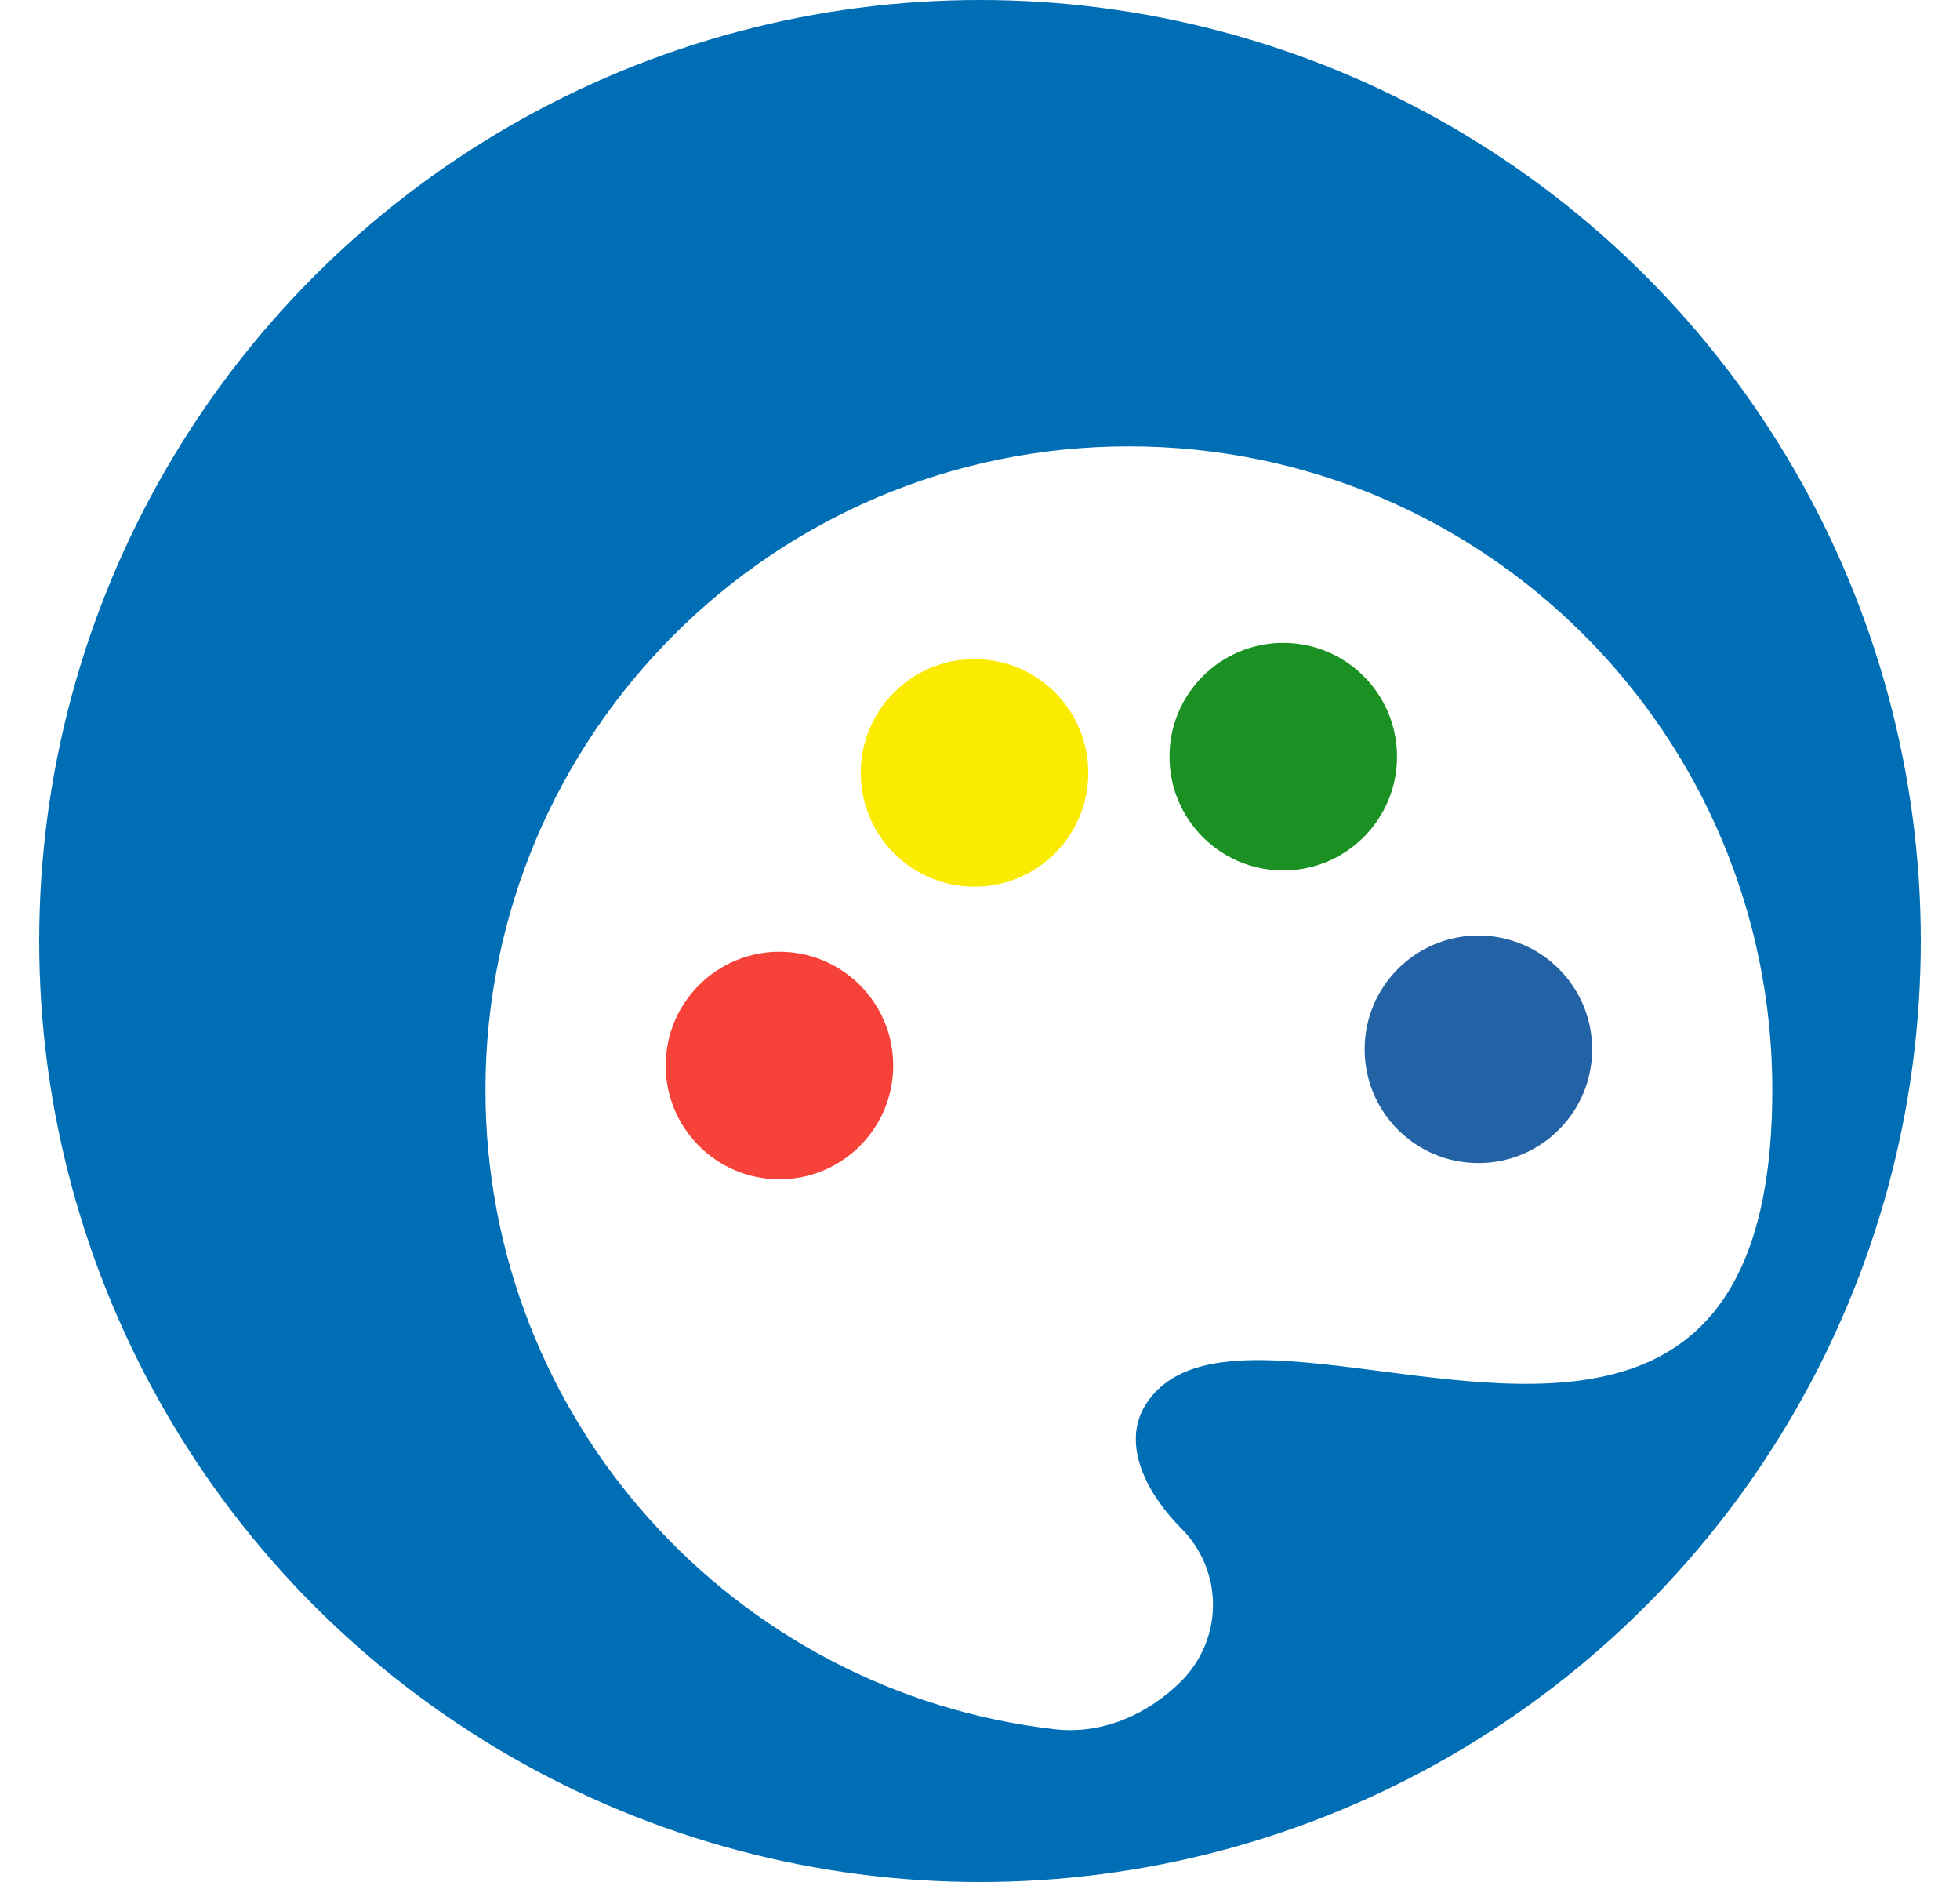 <svg width="25" height="24" viewBox="0 0 25 24" fill="none" xmlns="http://www.w3.org/2000/svg">
<circle cx="12.5" cy="12" r="12" fill="#006EB5"/>
<g filter="url(#filter0_d_5630_2406)">
<path fill-rule="evenodd" clip-rule="evenodd" d="M11.453 20.052C7.366 19.583 4.192 16.112 4.192 11.899C4.192 7.367 7.867 3.692 12.399 3.692C16.932 3.692 20.606 7.367 20.606 11.899C20.606 16.132 17.912 15.784 15.611 15.486C14.284 15.314 13.088 15.16 12.614 15.911C12.29 16.425 12.641 17.065 13.07 17.494C13.197 17.621 13.298 17.773 13.367 17.939C13.436 18.106 13.472 18.285 13.472 18.465C13.472 18.645 13.436 18.824 13.367 18.99C13.298 19.157 13.197 19.308 13.07 19.436C12.641 19.865 12.056 20.122 11.453 20.052ZM11.648 7.796C11.648 8.122 11.519 8.435 11.288 8.666C11.057 8.897 10.744 9.027 10.417 9.027C10.091 9.027 9.778 8.897 9.547 8.666C9.316 8.435 9.186 8.122 9.186 7.796C9.186 7.469 9.316 7.156 9.547 6.925C9.778 6.694 10.091 6.565 10.417 6.565C10.744 6.565 11.057 6.694 11.288 6.925C11.519 7.156 11.648 7.469 11.648 7.796ZM7.885 12.72C8.212 12.72 8.525 12.59 8.756 12.359C8.987 12.129 9.117 11.815 9.117 11.489C9.117 11.162 8.987 10.849 8.756 10.618C8.525 10.388 8.212 10.258 7.885 10.258C7.559 10.258 7.246 10.388 7.015 10.618C6.784 10.849 6.654 11.162 6.654 11.489C6.654 11.815 6.784 12.129 7.015 12.359C7.246 12.59 7.559 12.72 7.885 12.72ZM16.913 12.72C17.24 12.72 17.553 12.59 17.784 12.359C18.014 12.129 18.144 11.815 18.144 11.489C18.144 11.162 18.014 10.849 17.784 10.618C17.553 10.388 17.24 10.258 16.913 10.258C16.587 10.258 16.273 10.388 16.043 10.618C15.812 10.849 15.682 11.162 15.682 11.489C15.682 11.815 15.812 12.129 16.043 12.359C16.273 12.59 16.587 12.72 16.913 12.72ZM14.451 9.027C14.613 9.027 14.773 8.995 14.922 8.933C15.072 8.871 15.207 8.781 15.322 8.666C15.436 8.552 15.527 8.416 15.588 8.267C15.65 8.118 15.682 7.957 15.682 7.796C15.682 7.634 15.65 7.474 15.588 7.325C15.527 7.175 15.436 7.04 15.322 6.925C15.207 6.811 15.072 6.72 14.922 6.659C14.773 6.597 14.613 6.565 14.451 6.565C14.124 6.565 13.811 6.694 13.581 6.925C13.35 7.156 13.22 7.469 13.22 7.796C13.22 8.122 13.35 8.435 13.581 8.666C13.811 8.897 14.124 9.027 14.451 9.027Z" fill="white"/>
<circle cx="7.942" cy="11.588" r="1.451" fill="#F74239"/>
<circle cx="10.43" cy="7.856" r="1.451" fill="#FAEB00"/>
<circle cx="14.368" cy="7.649" r="1.451" fill="#1A9122"/>
<circle cx="16.857" cy="11.381" r="1.451" fill="#2362A5"/>
</g>
<defs>
<filter id="filter0_d_5630_2406" x="3.192" y="2.692" width="22.414" height="22.371" filterUnits="userSpaceOnUse" color-interpolation-filters="sRGB">
<feFlood flood-opacity="0" result="BackgroundImageFix"/>
<feColorMatrix in="SourceAlpha" type="matrix" values="0 0 0 0 0 0 0 0 0 0 0 0 0 0 0 0 0 0 127 0" result="hardAlpha"/>
<feOffset dx="2" dy="2"/>
<feGaussianBlur stdDeviation="1.5"/>
<feComposite in2="hardAlpha" operator="out"/>
<feColorMatrix type="matrix" values="0 0 0 0 0 0 0 0 0 0 0 0 0 0 0 0 0 0 0.25 0"/>
<feBlend mode="normal" in2="BackgroundImageFix" result="effect1_dropShadow_5630_2406"/>
<feBlend mode="normal" in="SourceGraphic" in2="effect1_dropShadow_5630_2406" result="shape"/>
</filter>
</defs>
</svg>
